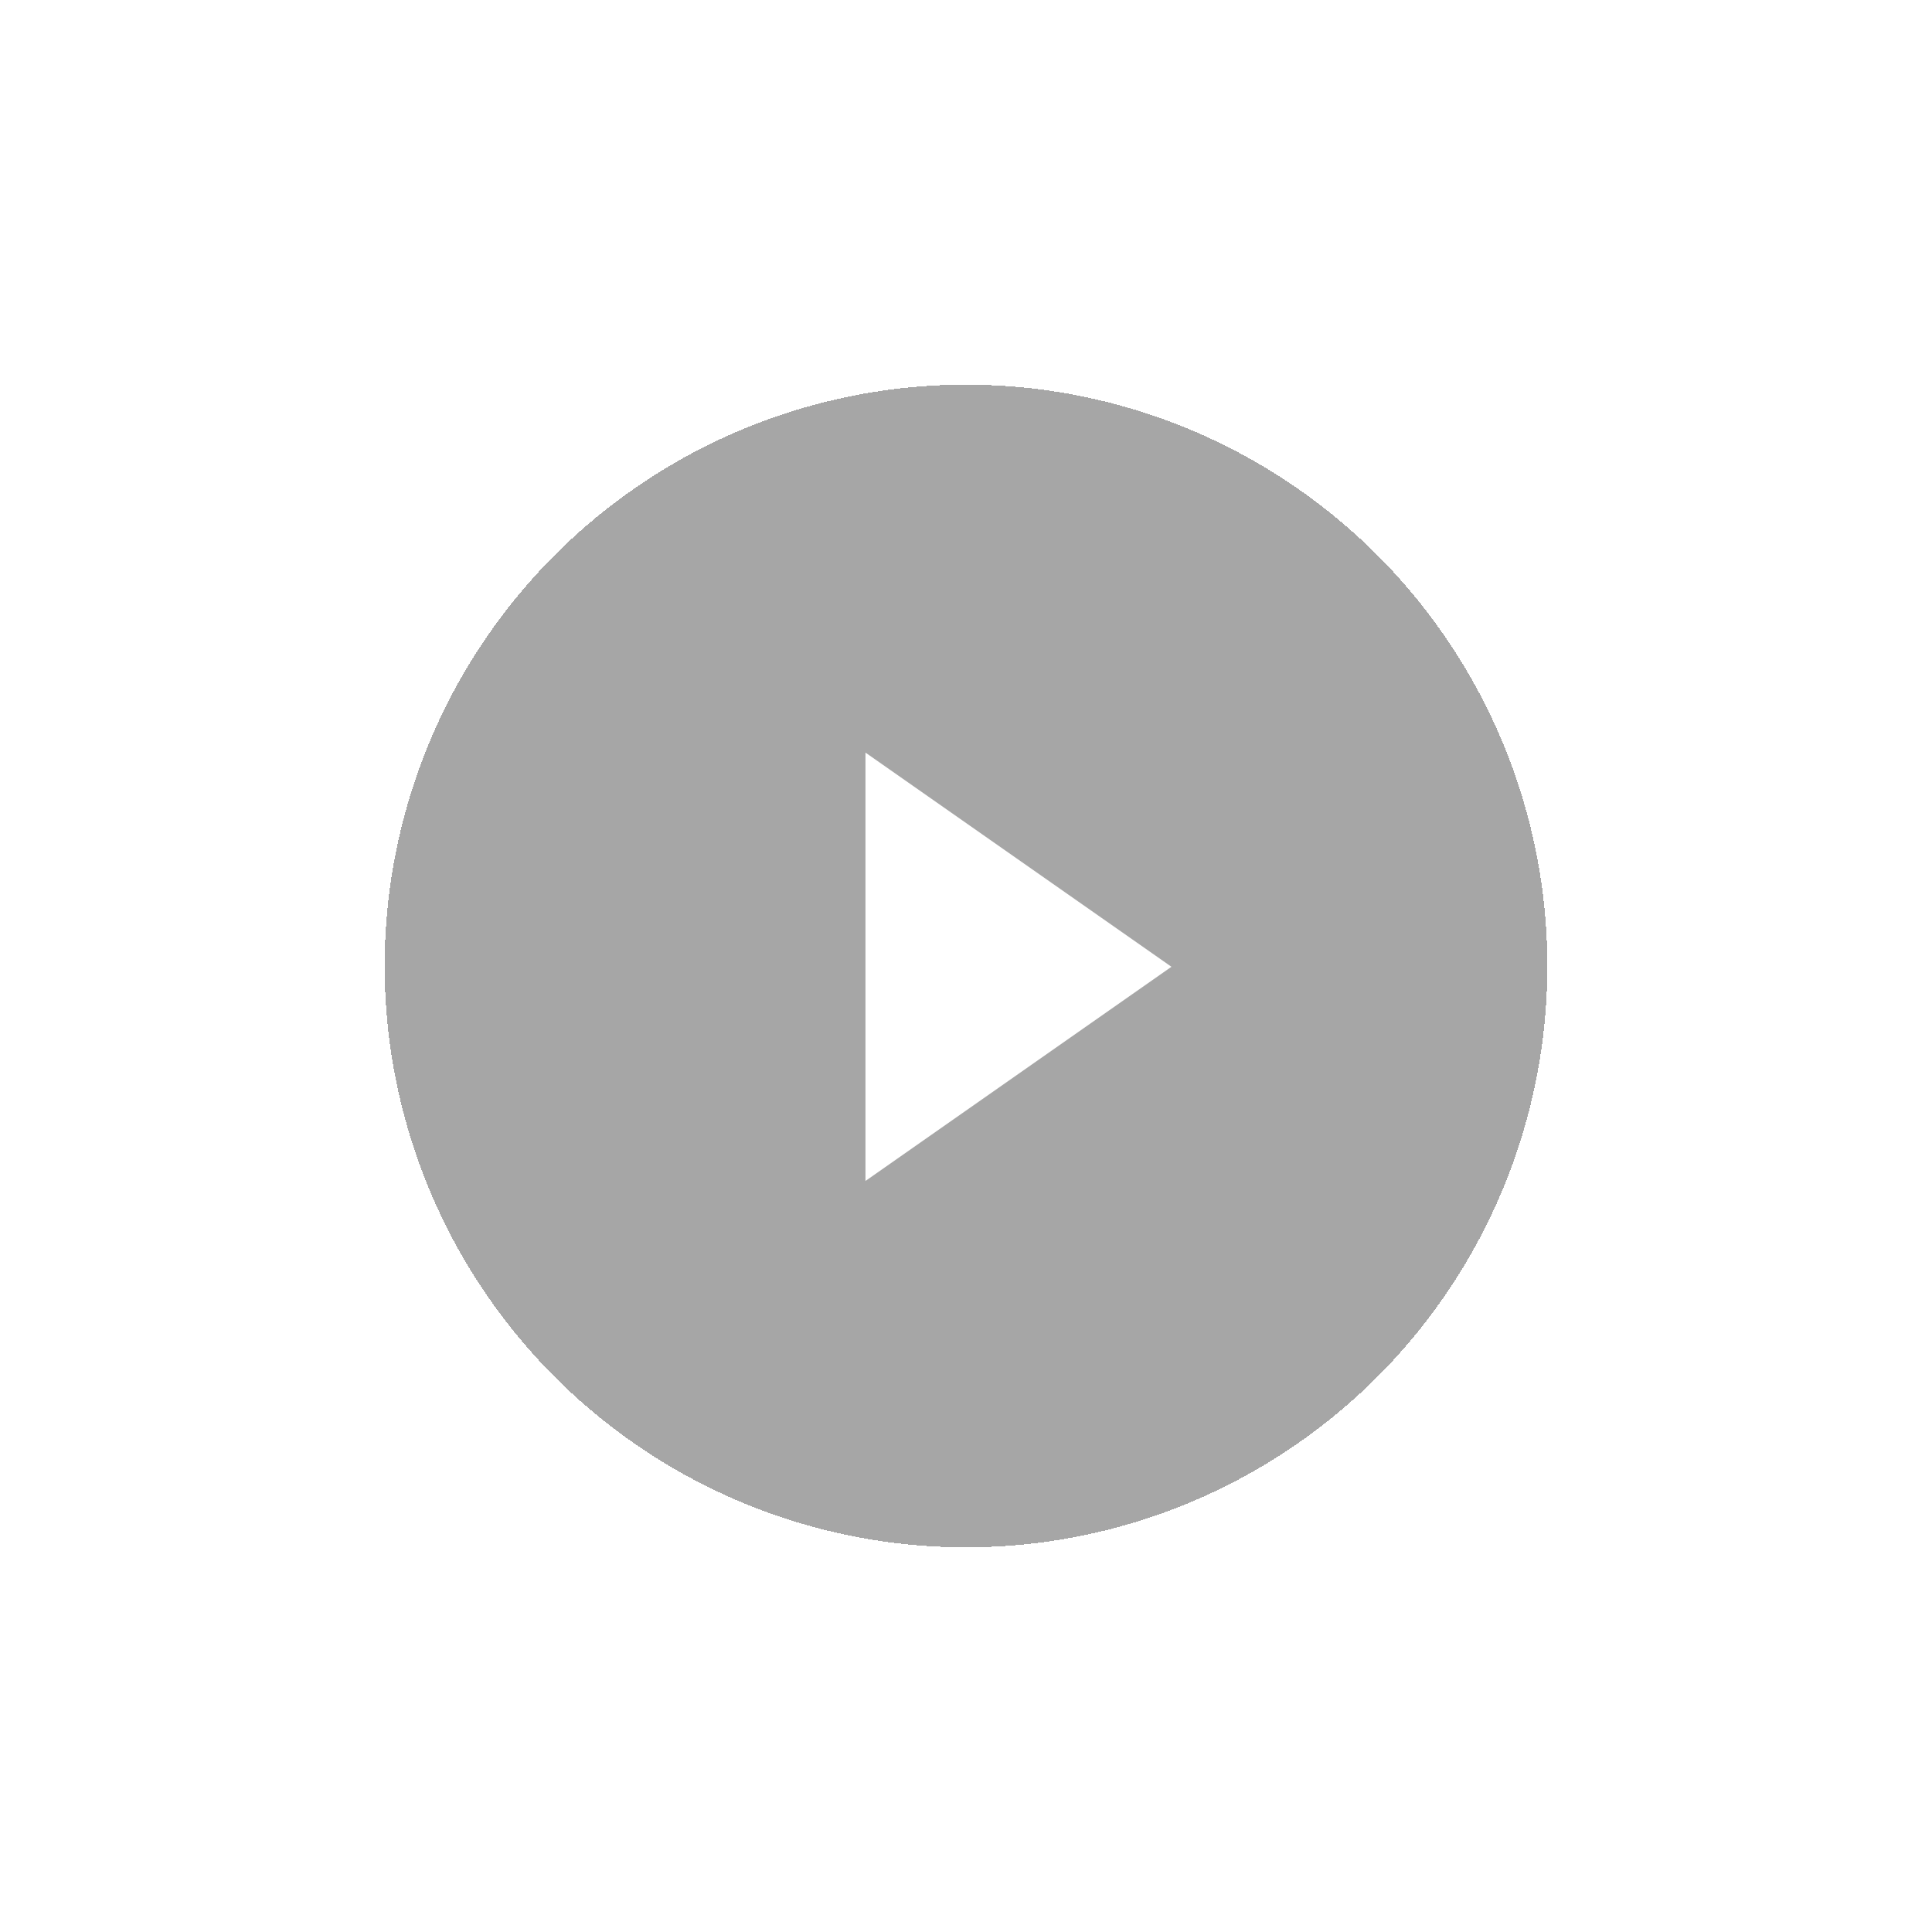 <svg width="221" height="221" viewBox="0 0 221 221" fill="none" xmlns="http://www.w3.org/2000/svg">
<g filter="url(#filter0_bd_1_1267)">
<circle cx="110.5" cy="106.5" r="66.5" fill="black" fill-opacity="0.35" shape-rendering="crispEdges"/>
</g>
<g filter="url(#filter1_d_1_1267)">
<path d="M134 106.5L99 82V131L134 106.5Z" fill="white"/>
</g>
<defs>
<filter id="filter0_bd_1_1267" x="-40" y="-44" width="301" height="301" filterUnits="userSpaceOnUse" color-interpolation-filters="sRGB">
<feFlood flood-opacity="0" result="BackgroundImageFix"/>
<feGaussianBlur in="BackgroundImageFix" stdDeviation="42"/>
<feComposite in2="SourceAlpha" operator="in" result="effect1_backgroundBlur_1_1267"/>
<feColorMatrix in="SourceAlpha" type="matrix" values="0 0 0 0 0 0 0 0 0 0 0 0 0 0 0 0 0 0 127 0" result="hardAlpha"/>
<feOffset dy="4"/>
<feGaussianBlur stdDeviation="22"/>
<feComposite in2="hardAlpha" operator="out"/>
<feColorMatrix type="matrix" values="0 0 0 0 0 0 0 0 0 0 0 0 0 0 0 0 0 0 0.25 0"/>
<feBlend mode="normal" in2="effect1_backgroundBlur_1_1267" result="effect2_dropShadow_1_1267"/>
<feBlend mode="normal" in="SourceGraphic" in2="effect2_dropShadow_1_1267" result="shape"/>
</filter>
<filter id="filter1_d_1_1267" x="94.911" y="82" width="43.178" height="57.178" filterUnits="userSpaceOnUse" color-interpolation-filters="sRGB">
<feFlood flood-opacity="0" result="BackgroundImageFix"/>
<feColorMatrix in="SourceAlpha" type="matrix" values="0 0 0 0 0 0 0 0 0 0 0 0 0 0 0 0 0 0 127 0" result="hardAlpha"/>
<feOffset dy="4.089"/>
<feGaussianBlur stdDeviation="2.045"/>
<feComposite in2="hardAlpha" operator="out"/>
<feColorMatrix type="matrix" values="0 0 0 0 0 0 0 0 0 0 0 0 0 0 0 0 0 0 0.04 0"/>
<feBlend mode="normal" in2="BackgroundImageFix" result="effect1_dropShadow_1_1267"/>
<feBlend mode="normal" in="SourceGraphic" in2="effect1_dropShadow_1_1267" result="shape"/>
</filter>
</defs>
</svg>
